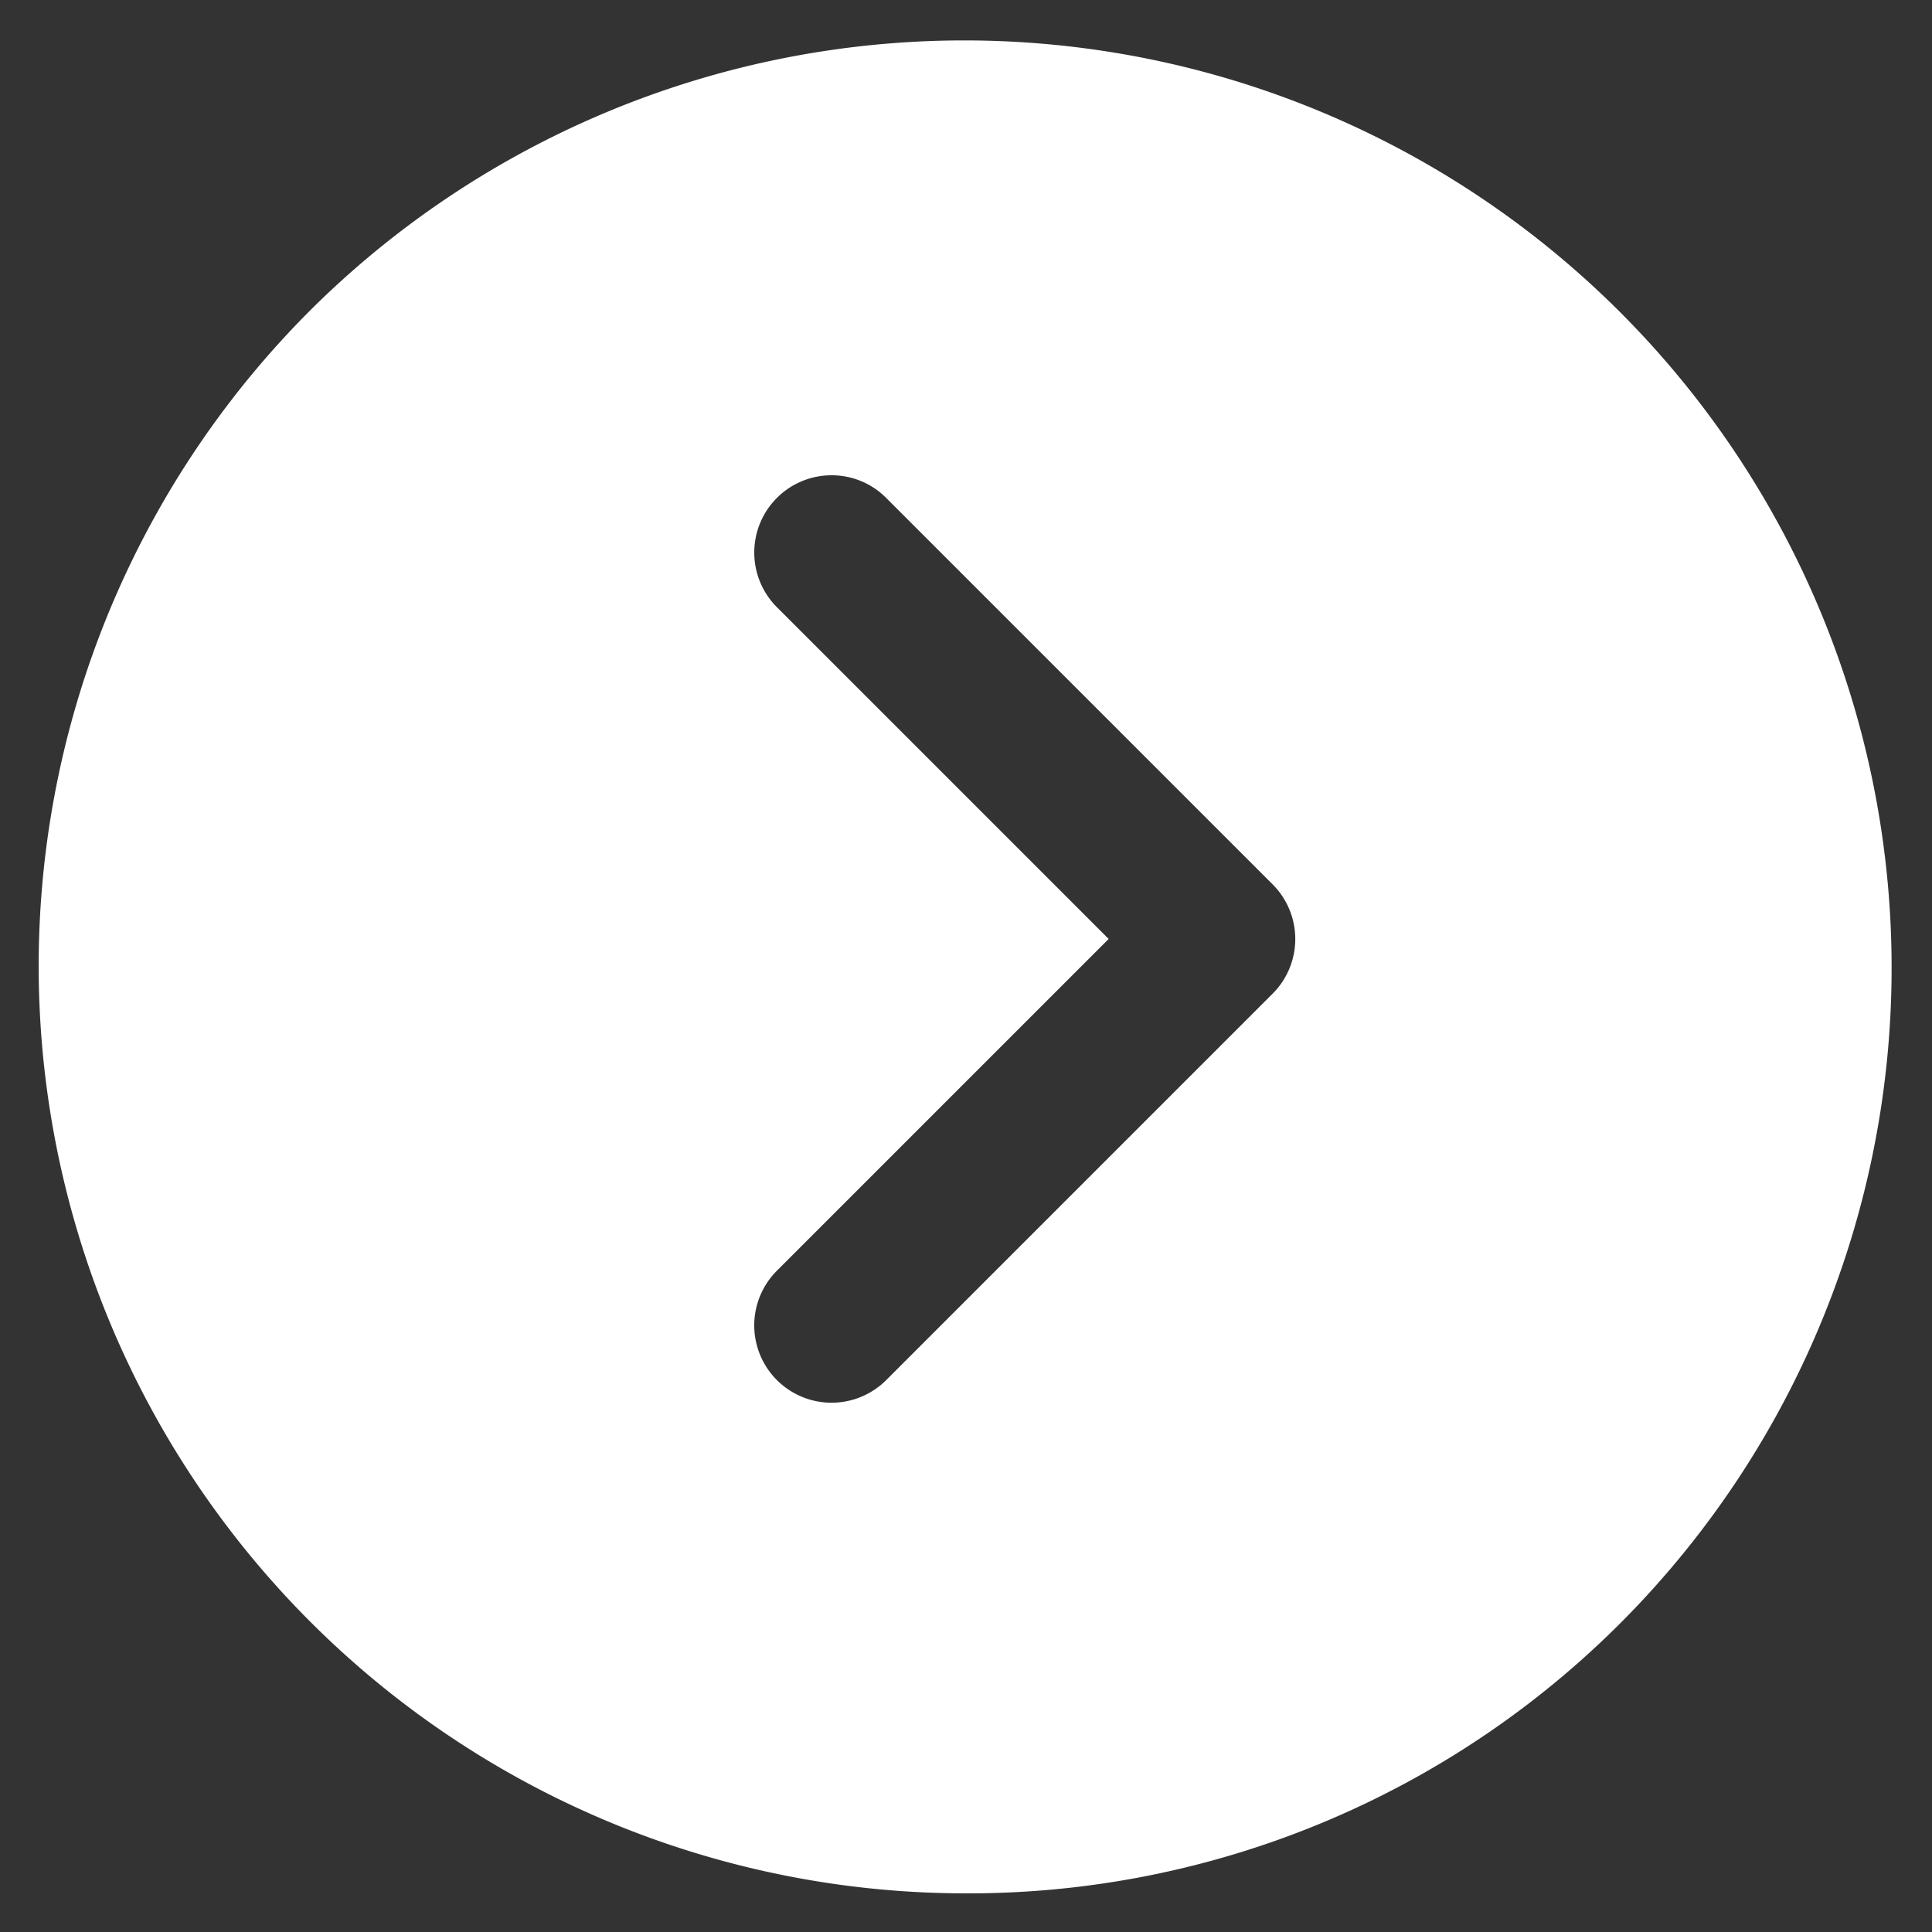 <svg xmlns="http://www.w3.org/2000/svg" width="25" height="25"><rect width="100%" height="100%" fill="#333333" stroke="none"/><path d="M12.5 24.5A12 12 0 014.015 4.015a12 12 0 0116.971 16.97A11.922 11.922 0 0112.5 24.5zM10.76 6.15a1 1 0 00-.707 1.707l4.293 4.293-4.293 4.293a1 1 0 001.415 1.415l5-5a1 1 0 000-1.414l-5-5a.994.994 0 00-.708-.294z" fill="#fff" stroke="rgba(0,0,0,0)" stroke-miterlimit="10"/></svg>